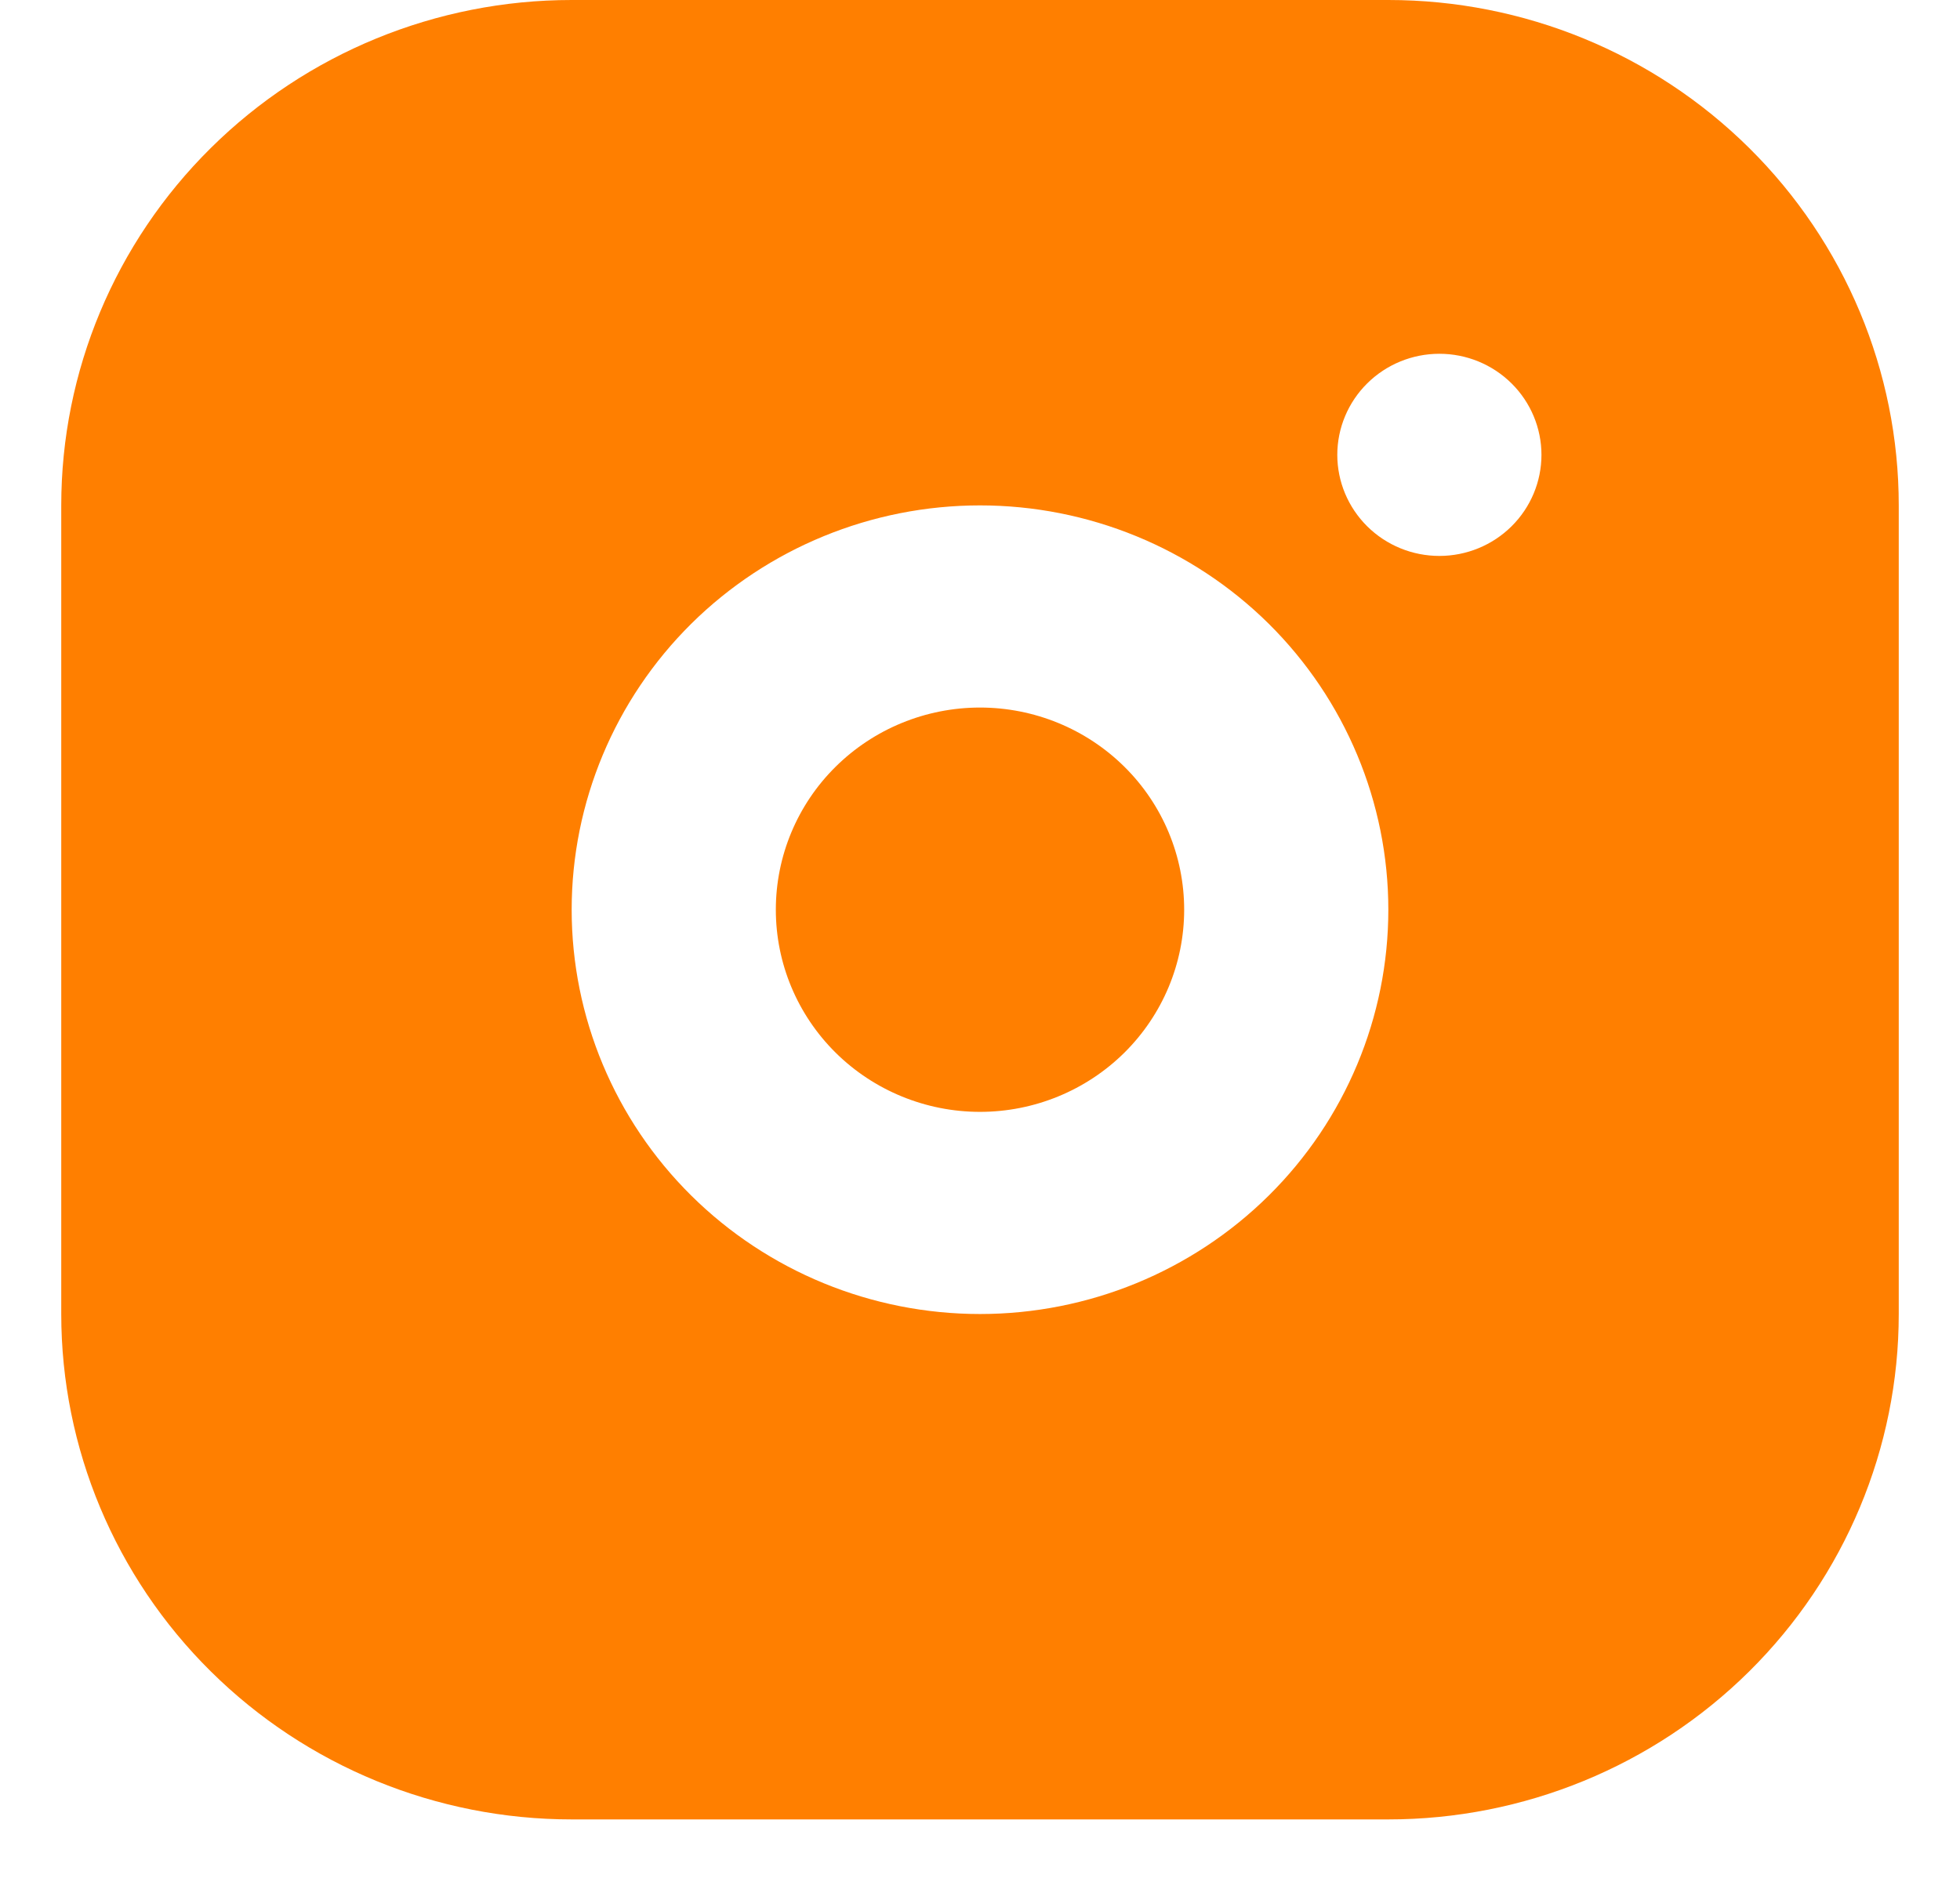 <svg width="24" height="23" viewBox="0 0 24 23" fill="none" xmlns="http://www.w3.org/2000/svg">
<path d="M17 0C18.658 0 20.247 0.652 21.419 1.813C22.591 2.974 23.25 4.548 23.25 6.19V16.094C23.25 17.735 22.591 19.31 21.419 20.471C20.247 21.632 18.658 22.284 17 22.284H7C5.342 22.284 3.753 21.632 2.581 20.471C1.408 19.31 0.75 17.735 0.75 16.094V6.19C0.75 4.548 1.408 2.974 2.581 1.813C3.753 0.652 5.342 0 7 0H17ZM12 6.19C10.674 6.19 9.402 6.712 8.464 7.64C7.527 8.569 7 9.829 7 11.142C7 12.455 7.527 13.715 8.464 14.643C9.402 15.572 10.674 16.094 12 16.094C13.326 16.094 14.598 15.572 15.536 14.643C16.473 13.715 17 12.455 17 11.142C17 9.829 16.473 8.569 15.536 7.64C14.598 6.712 13.326 6.19 12 6.19ZM12 8.666C12.663 8.666 13.299 8.927 13.768 9.391C14.237 9.855 14.5 10.485 14.5 11.142C14.5 11.799 14.237 12.428 13.768 12.893C13.299 13.357 12.663 13.618 12 13.618C11.337 13.618 10.701 13.357 10.232 12.893C9.763 12.428 9.5 11.799 9.5 11.142C9.5 10.485 9.763 9.855 10.232 9.391C10.701 8.927 11.337 8.666 12 8.666ZM17.625 4.333C17.294 4.333 16.976 4.463 16.741 4.696C16.507 4.928 16.375 5.243 16.375 5.571C16.375 5.899 16.507 6.214 16.741 6.446C16.976 6.679 17.294 6.809 17.625 6.809C17.956 6.809 18.274 6.679 18.509 6.446C18.743 6.214 18.875 5.899 18.875 5.571C18.875 5.243 18.743 4.928 18.509 4.696C18.274 4.463 17.956 4.333 17.625 4.333Z" fill="#FF7F00"/>
</svg>
